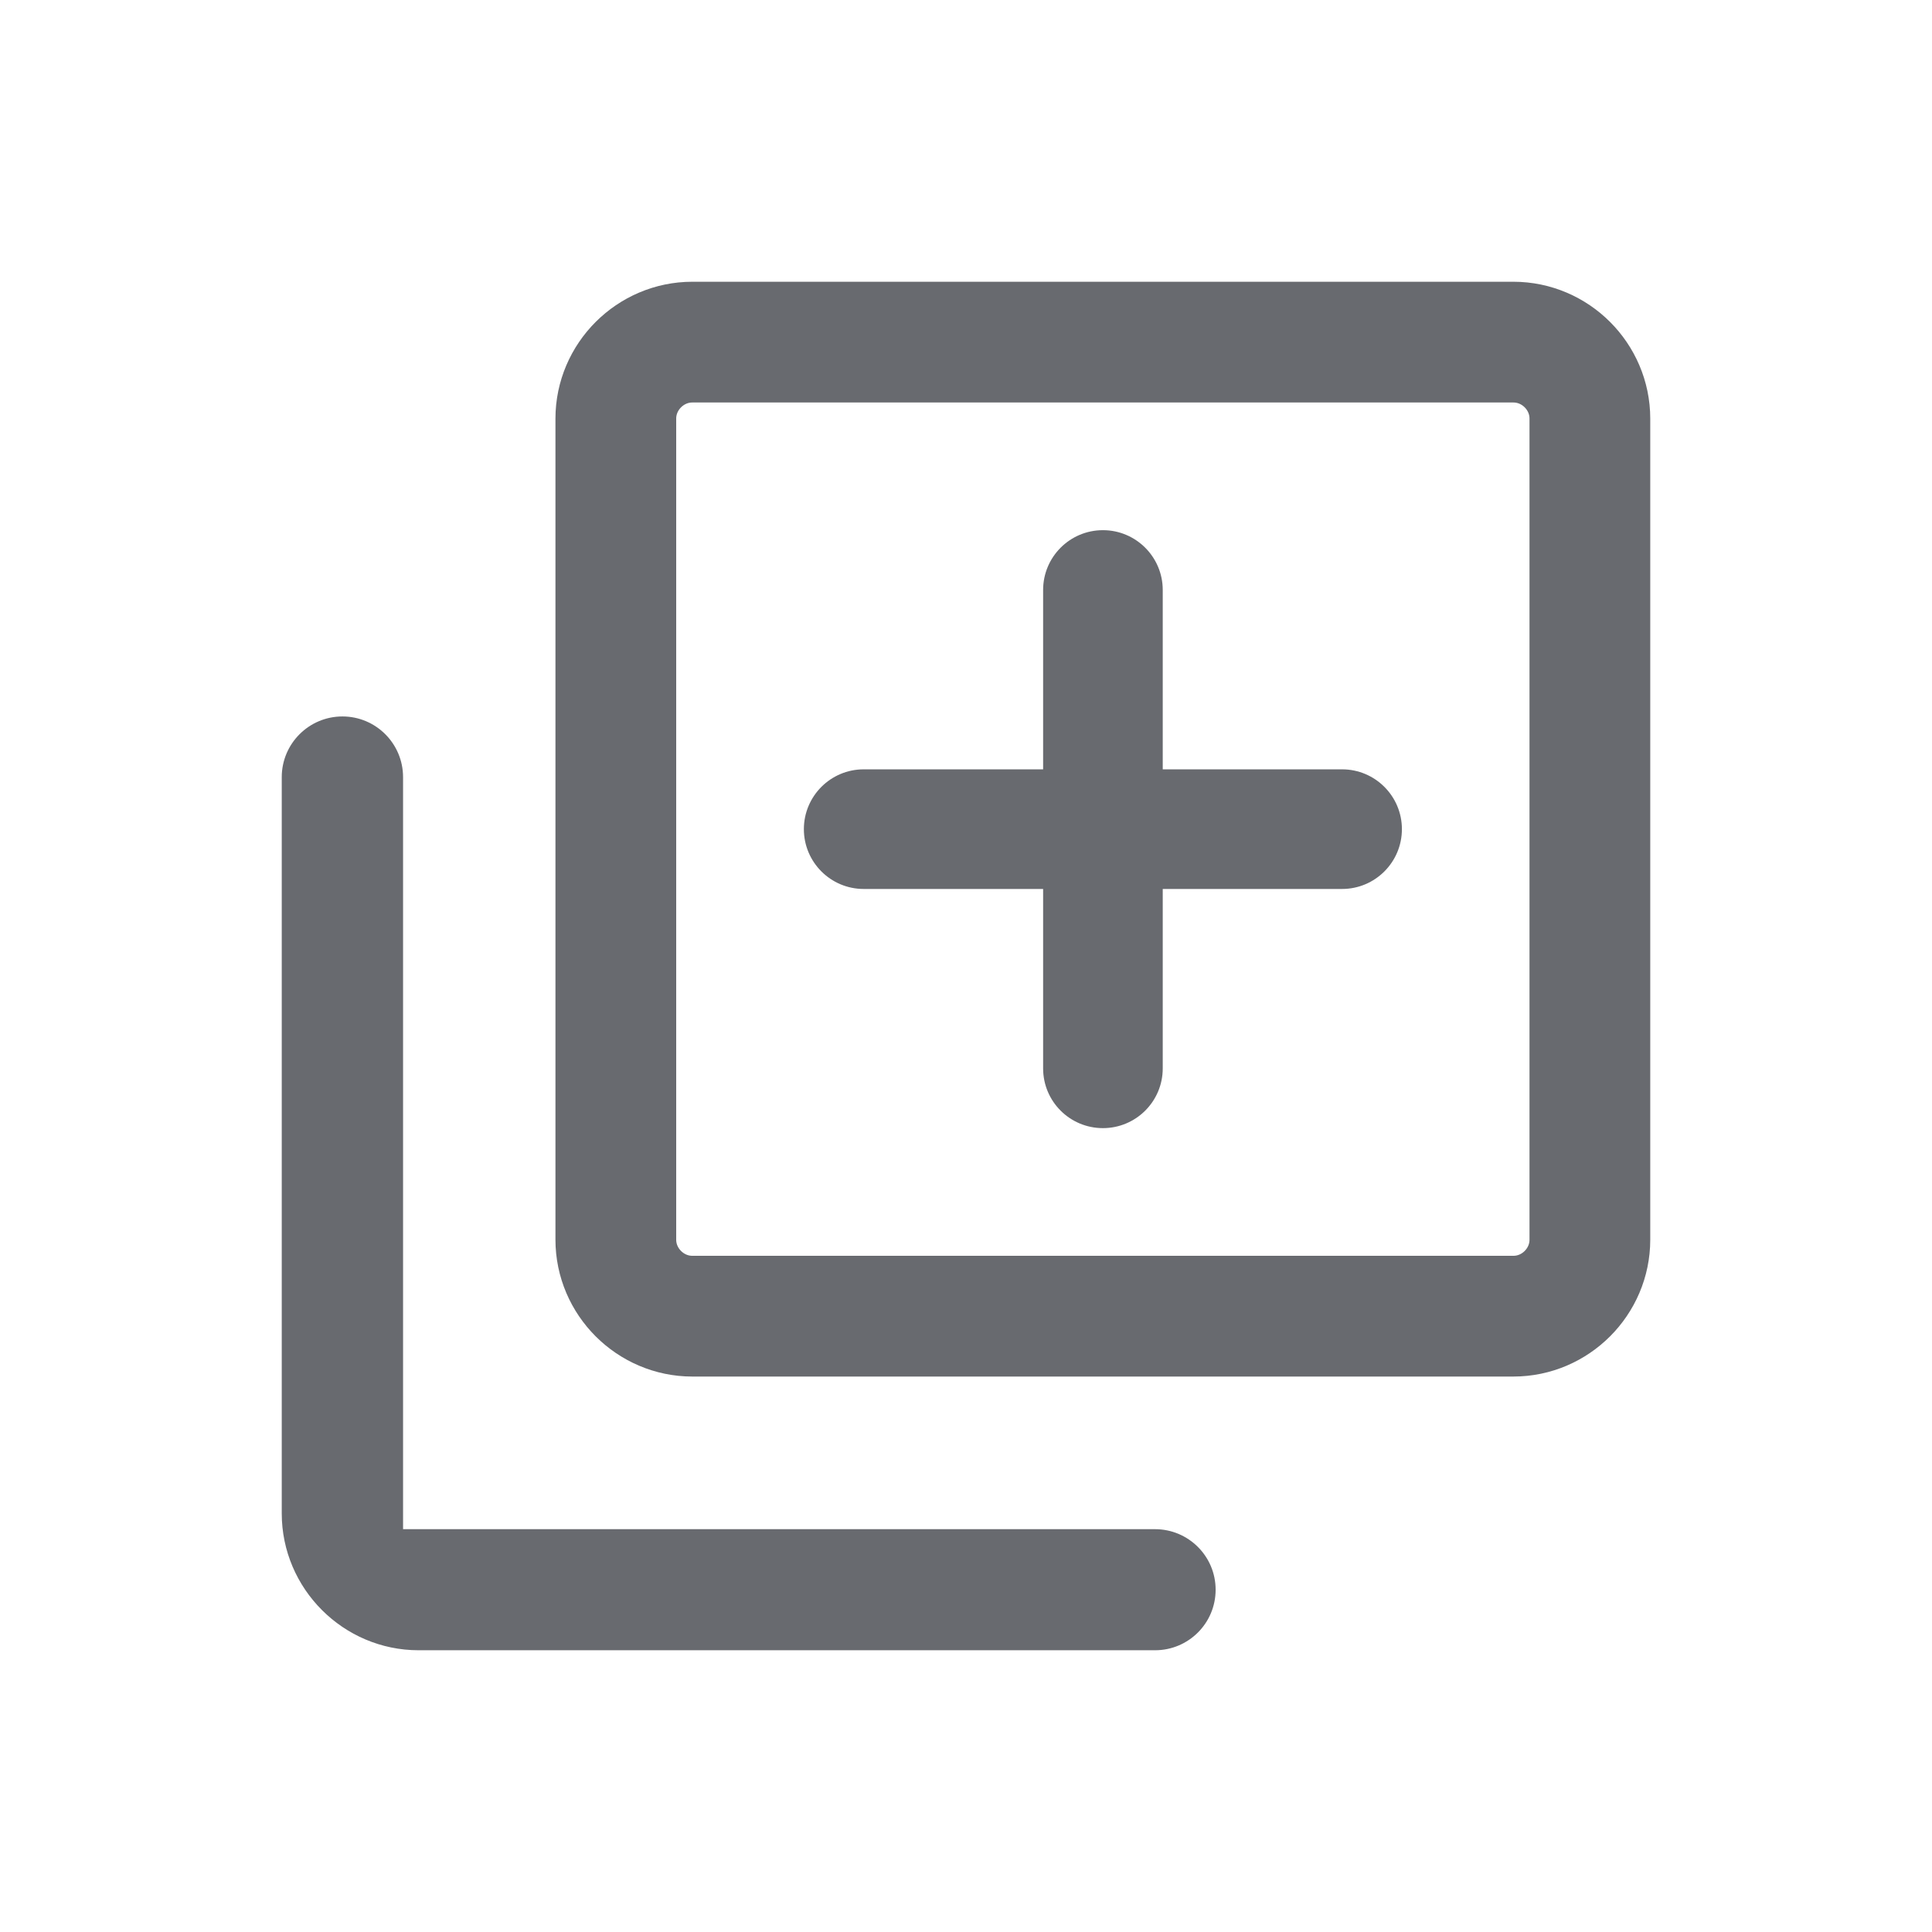 <svg width="24" height="24" viewBox="0 0 24 24" fill="none" xmlns="http://www.w3.org/2000/svg">
<path d="M5.007 9.654C5.007 9.238 4.67 8.9 4.254 8.9C3.838 8.9 3.5 9.238 3.5 9.654V18.8C3.5 19.735 4.265 20.5 5.2 20.5H14.348C14.764 20.5 15.101 20.164 15.101 19.748C15.101 19.333 14.764 18.996 14.348 18.996H5.007V9.654Z" fill="#686A6F"/>
<path d="M17.415 10.3C17.415 10.71 17.082 11.043 16.672 11.043H14.444V13.272C14.444 13.682 14.111 14.014 13.701 14.014C13.29 14.014 12.958 13.682 12.958 13.272V11.043H10.729C10.319 11.043 9.986 10.71 9.986 10.3C9.986 9.89 10.319 9.557 10.729 9.557H12.958V7.329C12.958 6.919 13.29 6.586 13.701 6.586C14.111 6.586 14.444 6.919 14.444 7.329V9.557H16.672C17.082 9.557 17.415 9.89 17.415 10.3Z" fill="#686A6F"/>
<path d="M8.6 4.25H18.8C19.321 4.25 19.75 4.679 19.75 5.2V15.4C19.75 15.921 19.321 16.35 18.8 16.35H8.6C8.08 16.35 7.65 15.921 7.65 15.4V5.2C7.65 4.679 8.08 4.25 8.6 4.25Z" stroke="#686A6F" stroke-width="1.5"/>
</svg>

